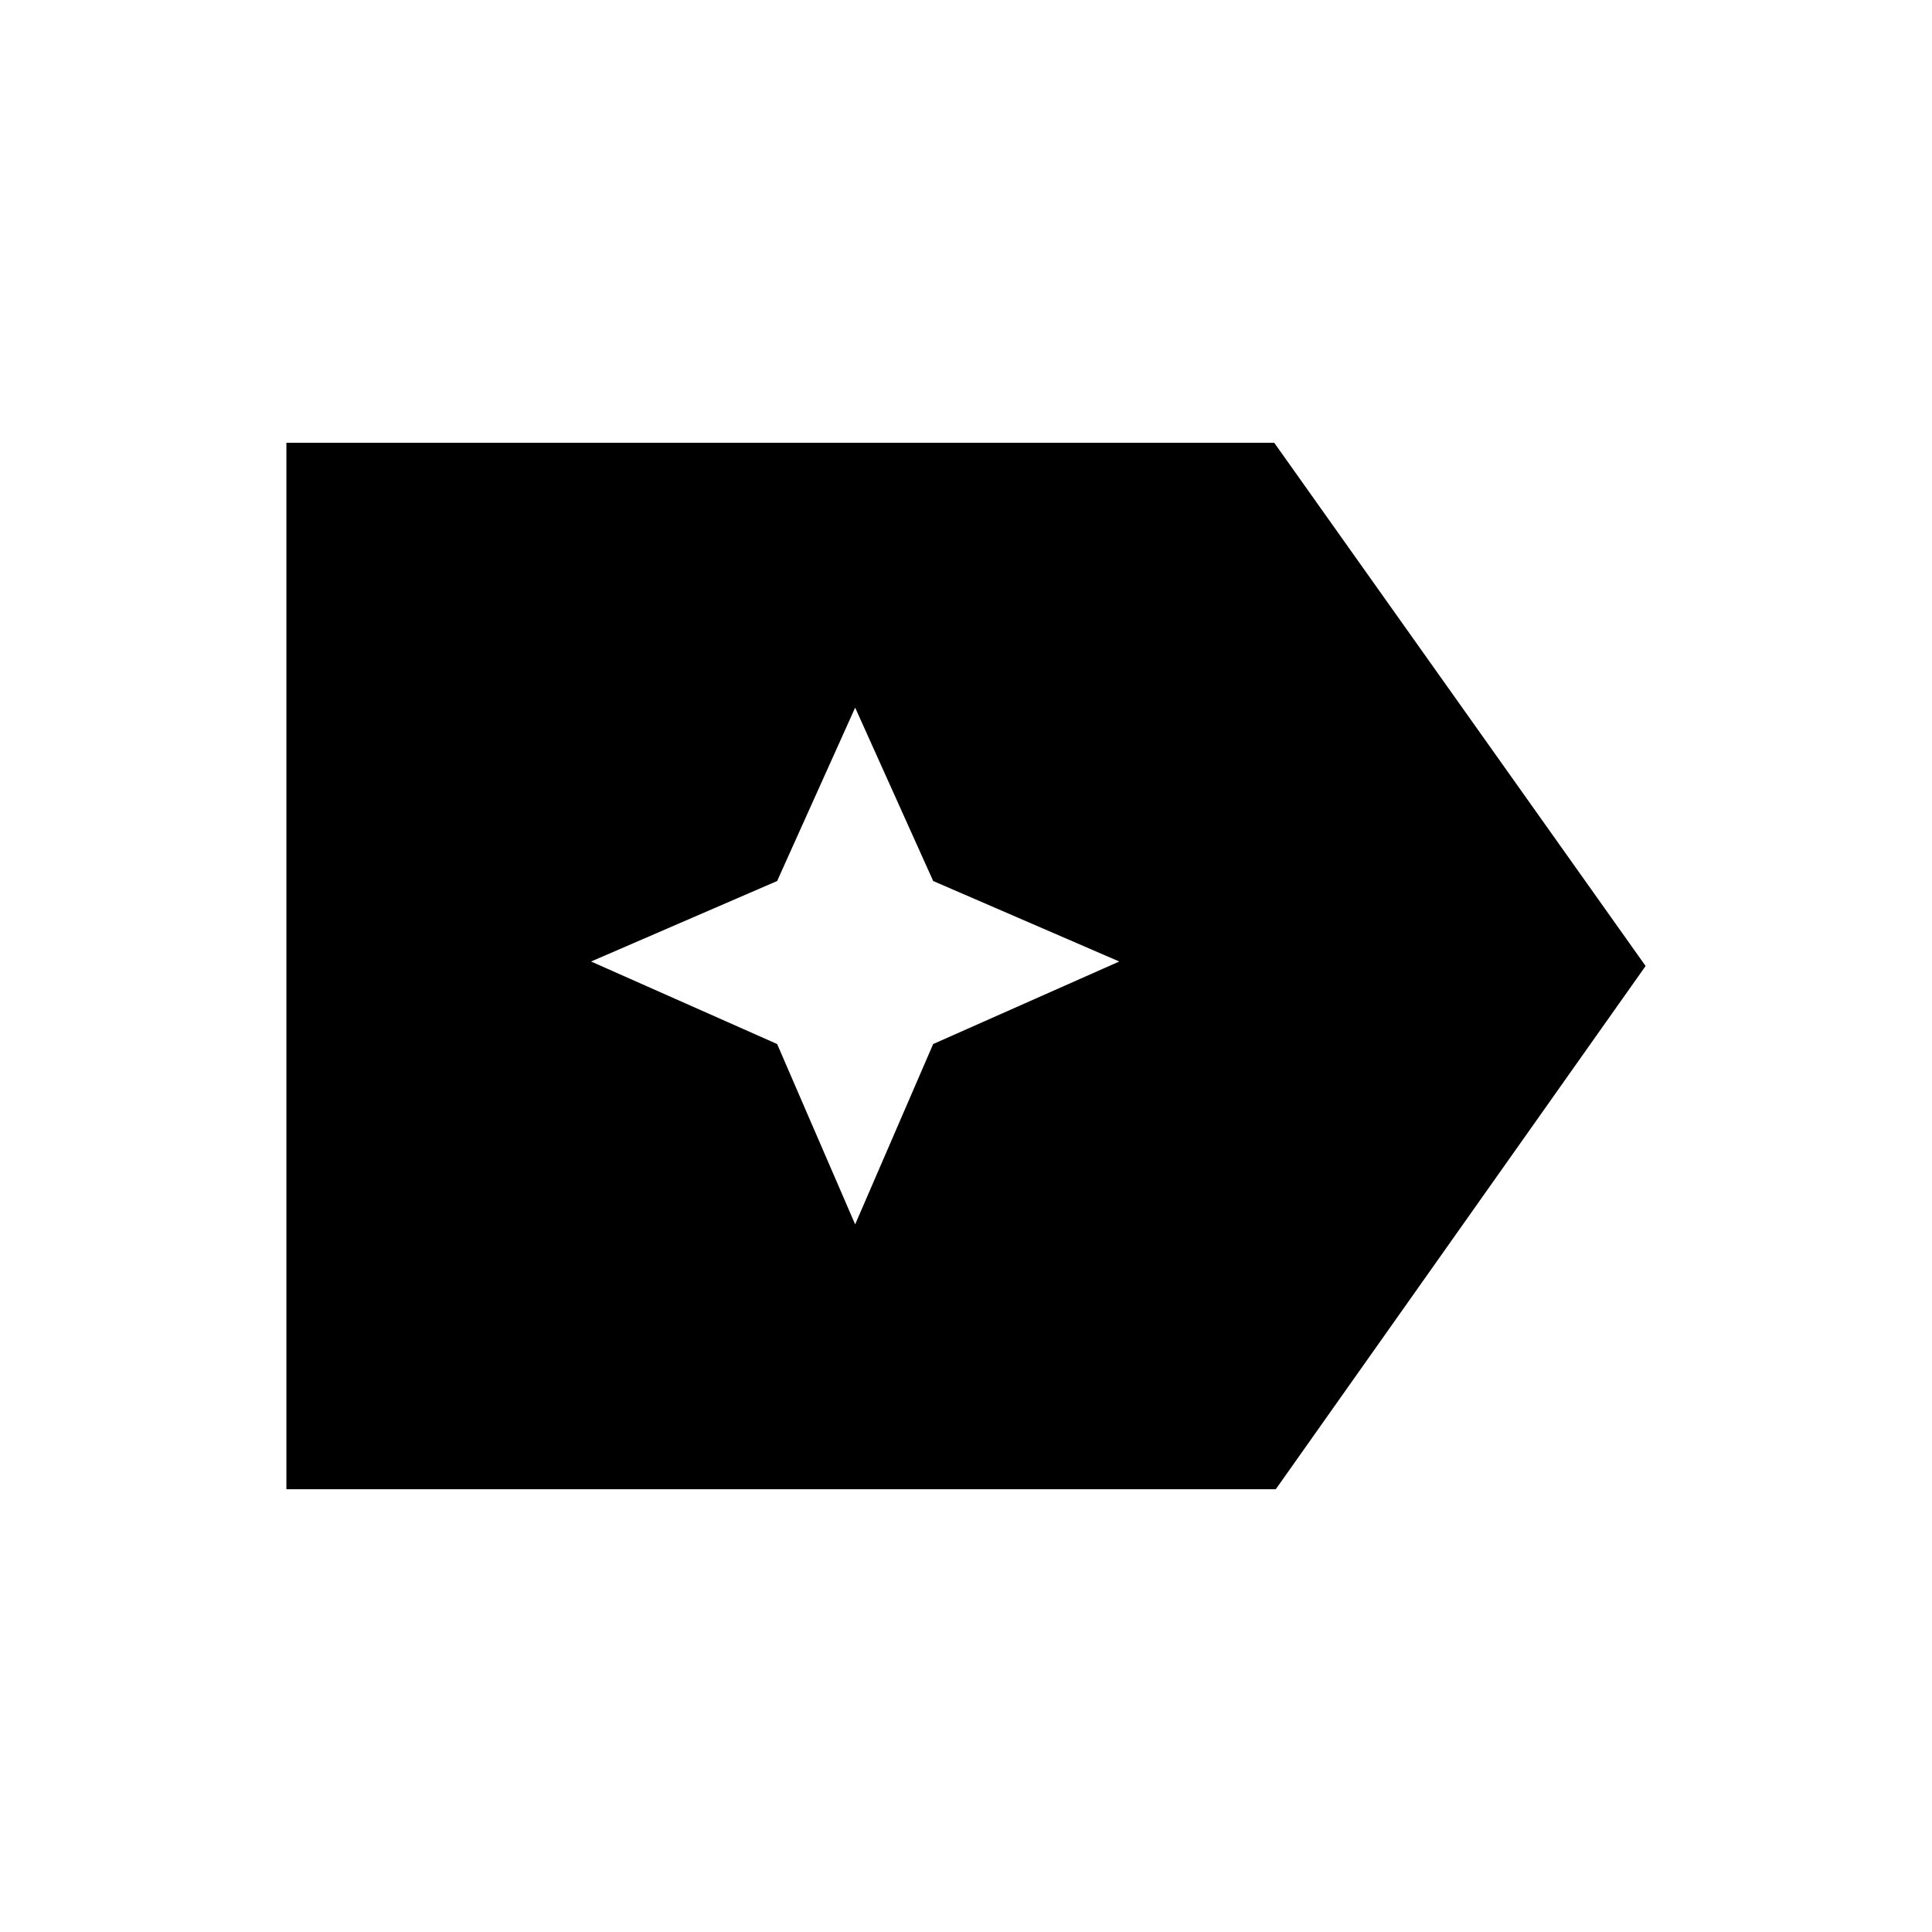 <svg xmlns="http://www.w3.org/2000/svg" width="48" height="48" viewBox="0 96 960 960"><path d="M817.691 576 633.922 835.999H142.309V316.001h490.844L817.691 576ZM424.923 704.384l38.769-89.615 92.461-41-92.461-39.999-38.769-86.154-38.769 86.154-92.46 39.999 92.46 41 38.769 89.615Z"/></svg>